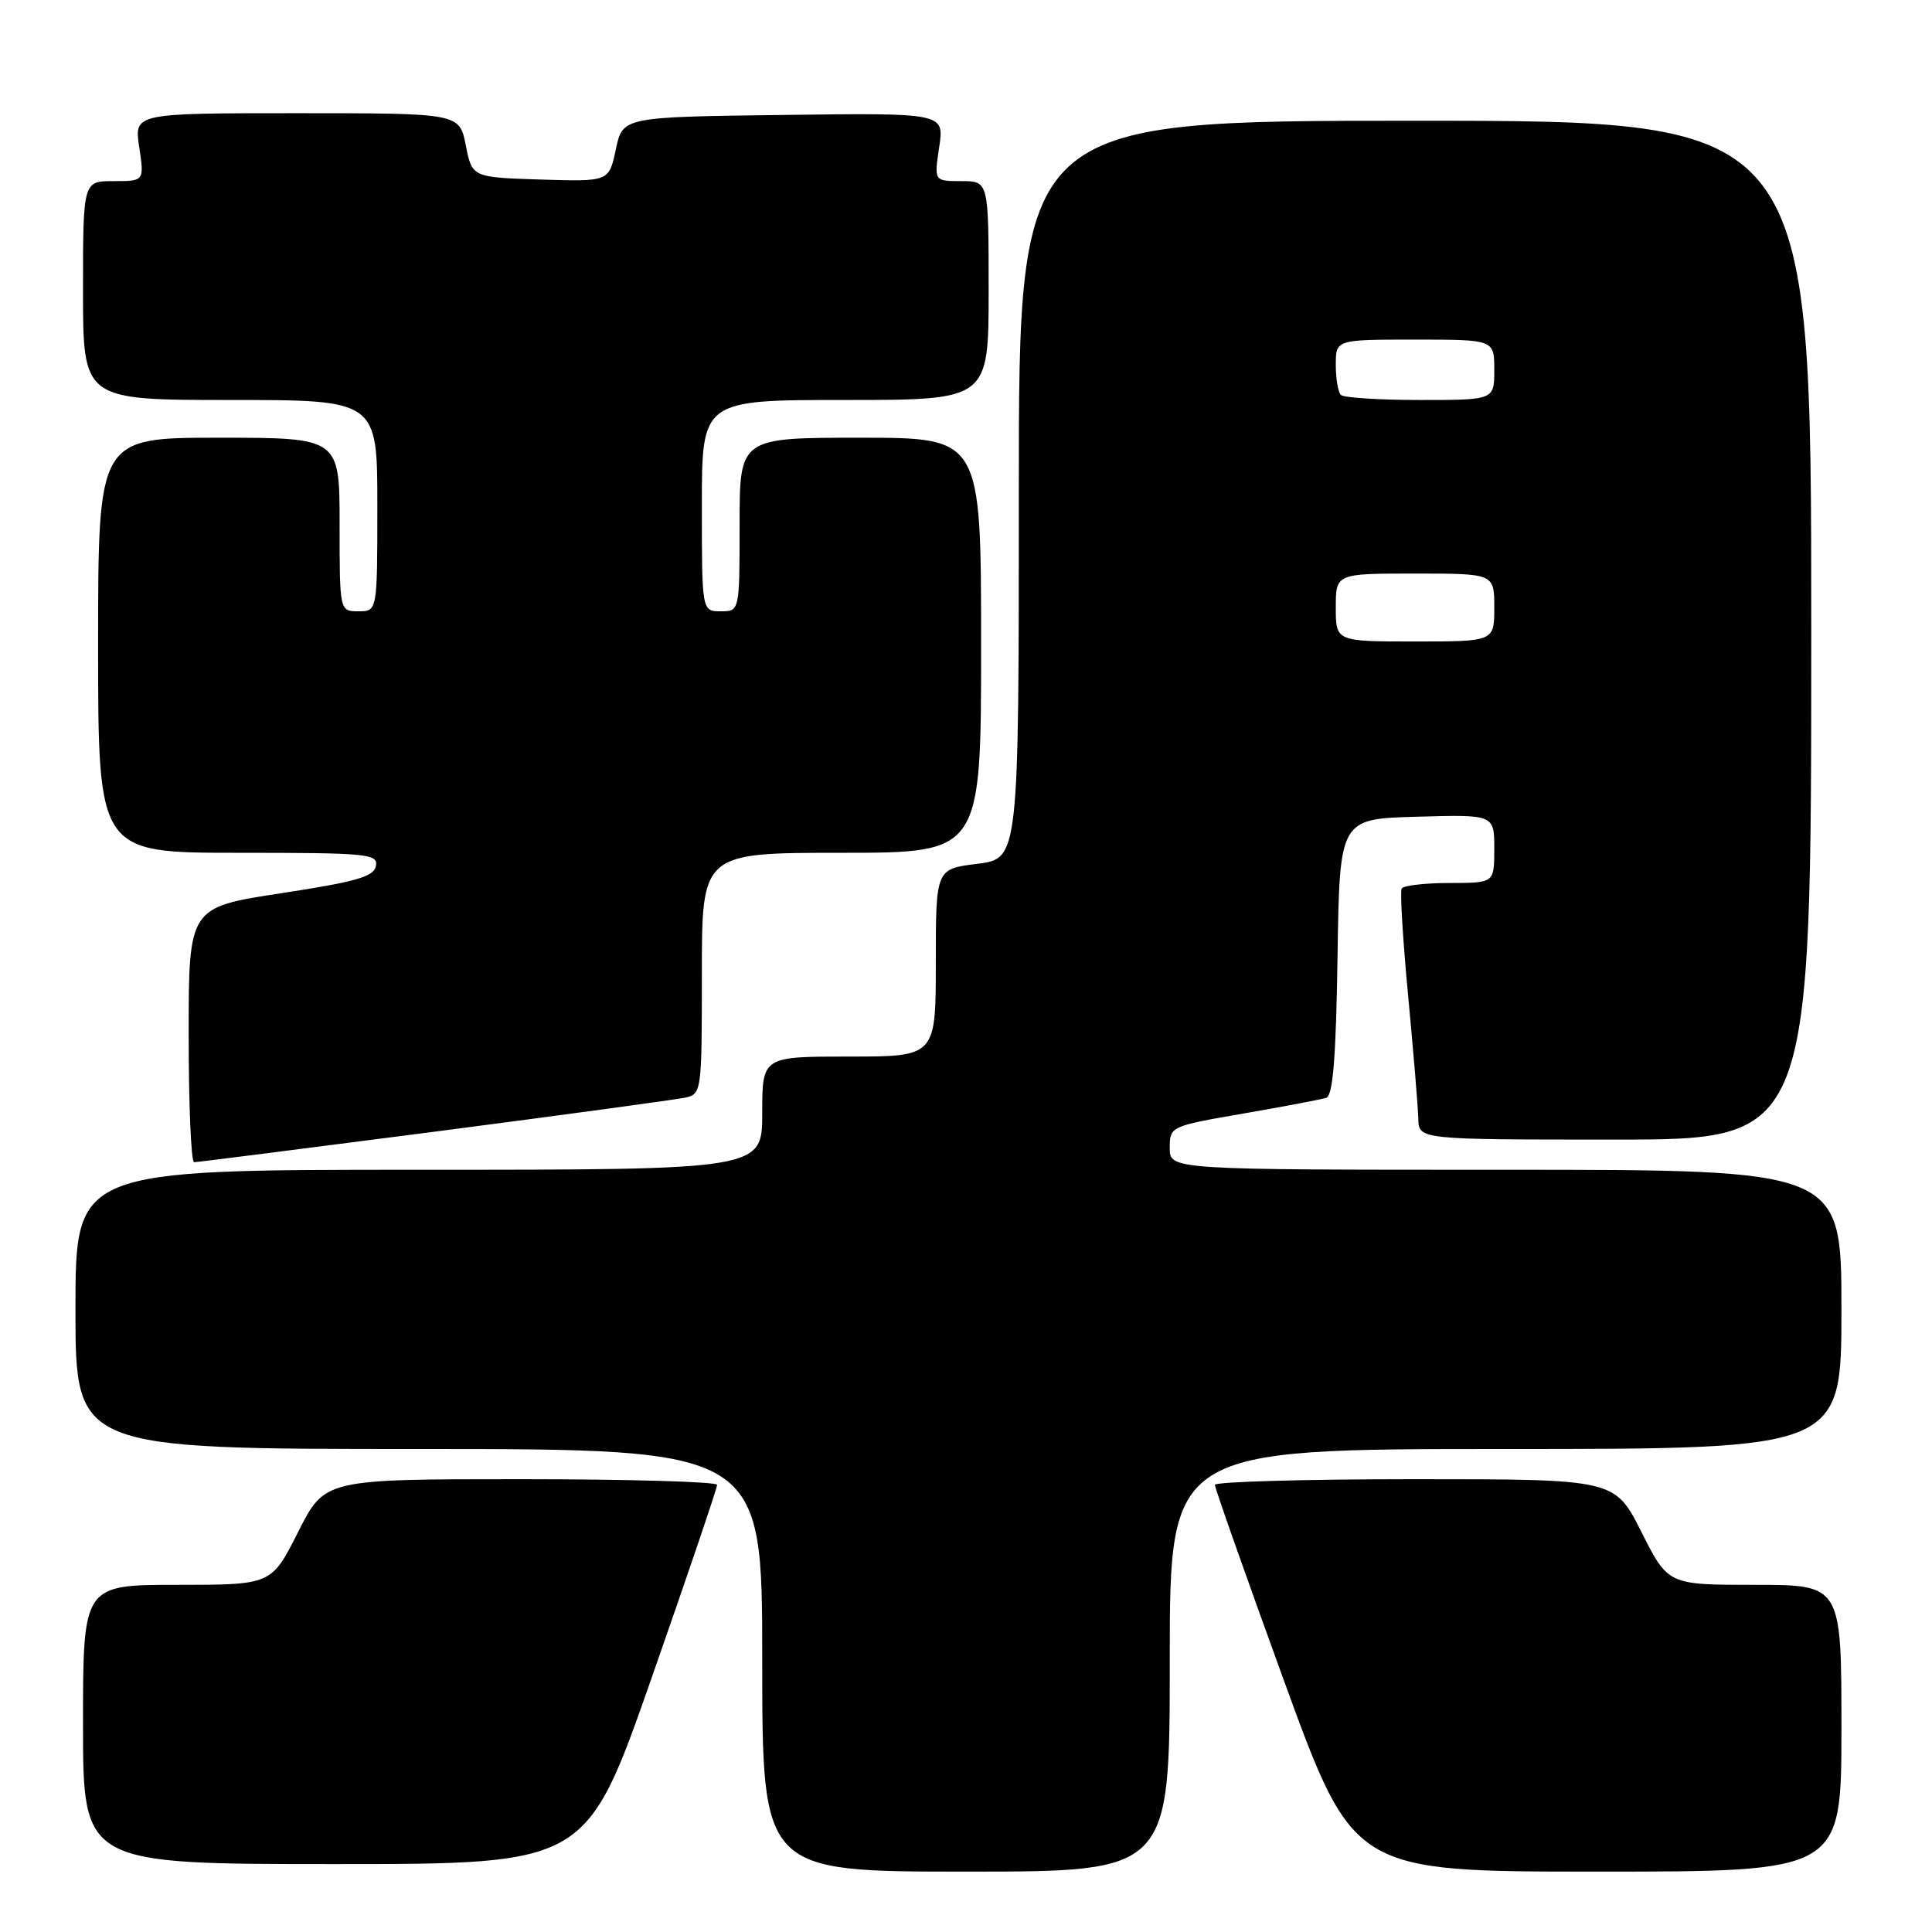 <?xml version="1.0" encoding="UTF-8" standalone="no"?>
<!DOCTYPE svg PUBLIC "-//W3C//DTD SVG 1.1//EN" "http://www.w3.org/Graphics/SVG/1.1/DTD/svg11.dtd" >
<svg xmlns="http://www.w3.org/2000/svg" xmlns:xlink="http://www.w3.org/1999/xlink" version="1.1" viewBox="0 0 256 256">
 <g >
 <path fill="currentColor"
d=" M 155.00 220.00 C 155.00 192.00 155.00 192.00 199.50 192.00 C 244.00 192.00 244.00 192.00 244.00 173.50 C 244.00 155.00 244.00 155.00 199.50 155.00 C 155.00 155.00 155.00 155.00 155.00 152.12 C 155.00 149.25 155.06 149.23 164.75 147.55 C 170.11 146.62 175.05 145.69 175.73 145.47 C 176.62 145.19 177.03 140.16 177.23 126.79 C 177.50 108.50 177.50 108.50 187.75 108.22 C 198.00 107.93 198.00 107.93 198.00 112.47 C 198.00 117.00 198.00 117.00 192.06 117.00 C 188.79 117.00 185.94 117.34 185.72 117.75 C 185.50 118.16 185.89 124.58 186.59 132.00 C 187.29 139.43 187.90 146.74 187.93 148.25 C 188.00 151.00 188.00 151.00 214.00 151.00 C 240.00 151.00 240.00 151.00 240.00 83.50 C 240.00 16.00 240.00 16.00 187.50 16.00 C 135.00 16.00 135.00 16.00 135.00 64.88 C 135.00 113.77 135.00 113.77 129.50 114.46 C 124.00 115.14 124.00 115.14 124.00 127.57 C 124.00 140.00 124.00 140.00 112.50 140.00 C 101.00 140.00 101.00 140.00 101.00 147.50 C 101.00 155.00 101.00 155.00 55.50 155.00 C 10.00 155.00 10.00 155.00 10.00 173.50 C 10.00 192.00 10.00 192.00 55.50 192.00 C 101.00 192.00 101.00 192.00 101.00 220.00 C 101.00 248.00 101.00 248.00 128.00 248.00 C 155.00 248.00 155.00 248.00 155.00 220.00 Z  M 244.00 229.00 C 244.00 210.00 244.00 210.00 232.51 210.00 C 221.03 210.00 221.03 210.00 217.50 203.00 C 213.97 196.00 213.97 196.00 187.49 196.00 C 172.92 196.00 160.99 196.34 160.98 196.75 C 160.97 197.16 165.10 208.86 170.15 222.75 C 179.35 248.00 179.35 248.00 211.67 248.00 C 244.00 248.00 244.00 248.00 244.00 229.00 Z  M 86.37 222.25 C 91.14 208.64 95.03 197.16 95.02 196.75 C 95.01 196.34 83.31 196.00 69.01 196.00 C 43.03 196.00 43.03 196.00 39.50 203.00 C 35.97 210.00 35.97 210.00 23.49 210.00 C 11.00 210.00 11.00 210.00 11.00 228.50 C 11.00 247.00 11.00 247.00 44.35 247.00 C 77.71 247.00 77.71 247.00 86.37 222.25 Z  M 57.47 149.97 C 74.54 147.75 89.51 145.71 90.75 145.45 C 92.97 144.97 93.00 144.74 93.00 128.98 C 93.00 113.00 93.00 113.00 111.50 113.00 C 130.00 113.00 130.00 113.00 130.00 85.50 C 130.00 58.00 130.00 58.00 114.00 58.00 C 98.00 58.00 98.00 58.00 98.00 69.50 C 98.00 81.00 98.00 81.00 95.50 81.00 C 93.00 81.00 93.00 81.00 93.00 67.00 C 93.00 53.00 93.00 53.00 112.00 53.00 C 131.00 53.00 131.00 53.00 131.00 38.50 C 131.00 24.00 131.00 24.00 127.39 24.00 C 123.77 24.00 123.77 24.00 124.45 19.48 C 125.13 14.96 125.13 14.96 103.82 15.23 C 82.51 15.50 82.51 15.50 81.60 19.79 C 80.70 24.07 80.70 24.07 71.63 23.79 C 62.56 23.50 62.56 23.50 61.72 19.25 C 60.88 15.00 60.88 15.00 39.33 15.00 C 17.77 15.00 17.77 15.00 18.45 19.50 C 19.12 24.00 19.12 24.00 15.06 24.00 C 11.00 24.00 11.00 24.00 11.00 38.50 C 11.00 53.00 11.00 53.00 30.50 53.00 C 50.00 53.00 50.00 53.00 50.00 67.00 C 50.00 81.00 50.00 81.00 47.50 81.00 C 45.00 81.00 45.00 81.00 45.00 69.50 C 45.00 58.00 45.00 58.00 29.00 58.00 C 13.00 58.00 13.00 58.00 13.00 85.50 C 13.00 113.00 13.00 113.00 31.57 113.00 C 48.71 113.00 50.12 113.13 49.81 114.75 C 49.54 116.17 47.19 116.84 37.24 118.36 C 25.00 120.23 25.00 120.23 25.00 137.11 C 25.00 146.40 25.32 154.00 25.72 154.00 C 26.11 154.00 40.40 152.18 57.47 149.97 Z  M 177.00 80.50 C 177.00 76.00 177.00 76.00 187.50 76.00 C 198.00 76.00 198.00 76.00 198.00 80.50 C 198.00 85.00 198.00 85.00 187.50 85.00 C 177.00 85.00 177.00 85.00 177.00 80.50 Z  M 177.67 52.33 C 177.30 51.97 177.00 50.17 177.00 48.33 C 177.00 45.00 177.00 45.00 187.50 45.00 C 198.00 45.00 198.00 45.00 198.00 49.00 C 198.00 53.00 198.00 53.00 188.17 53.00 C 182.76 53.00 178.03 52.70 177.67 52.33 Z "/>
</g>
</svg>